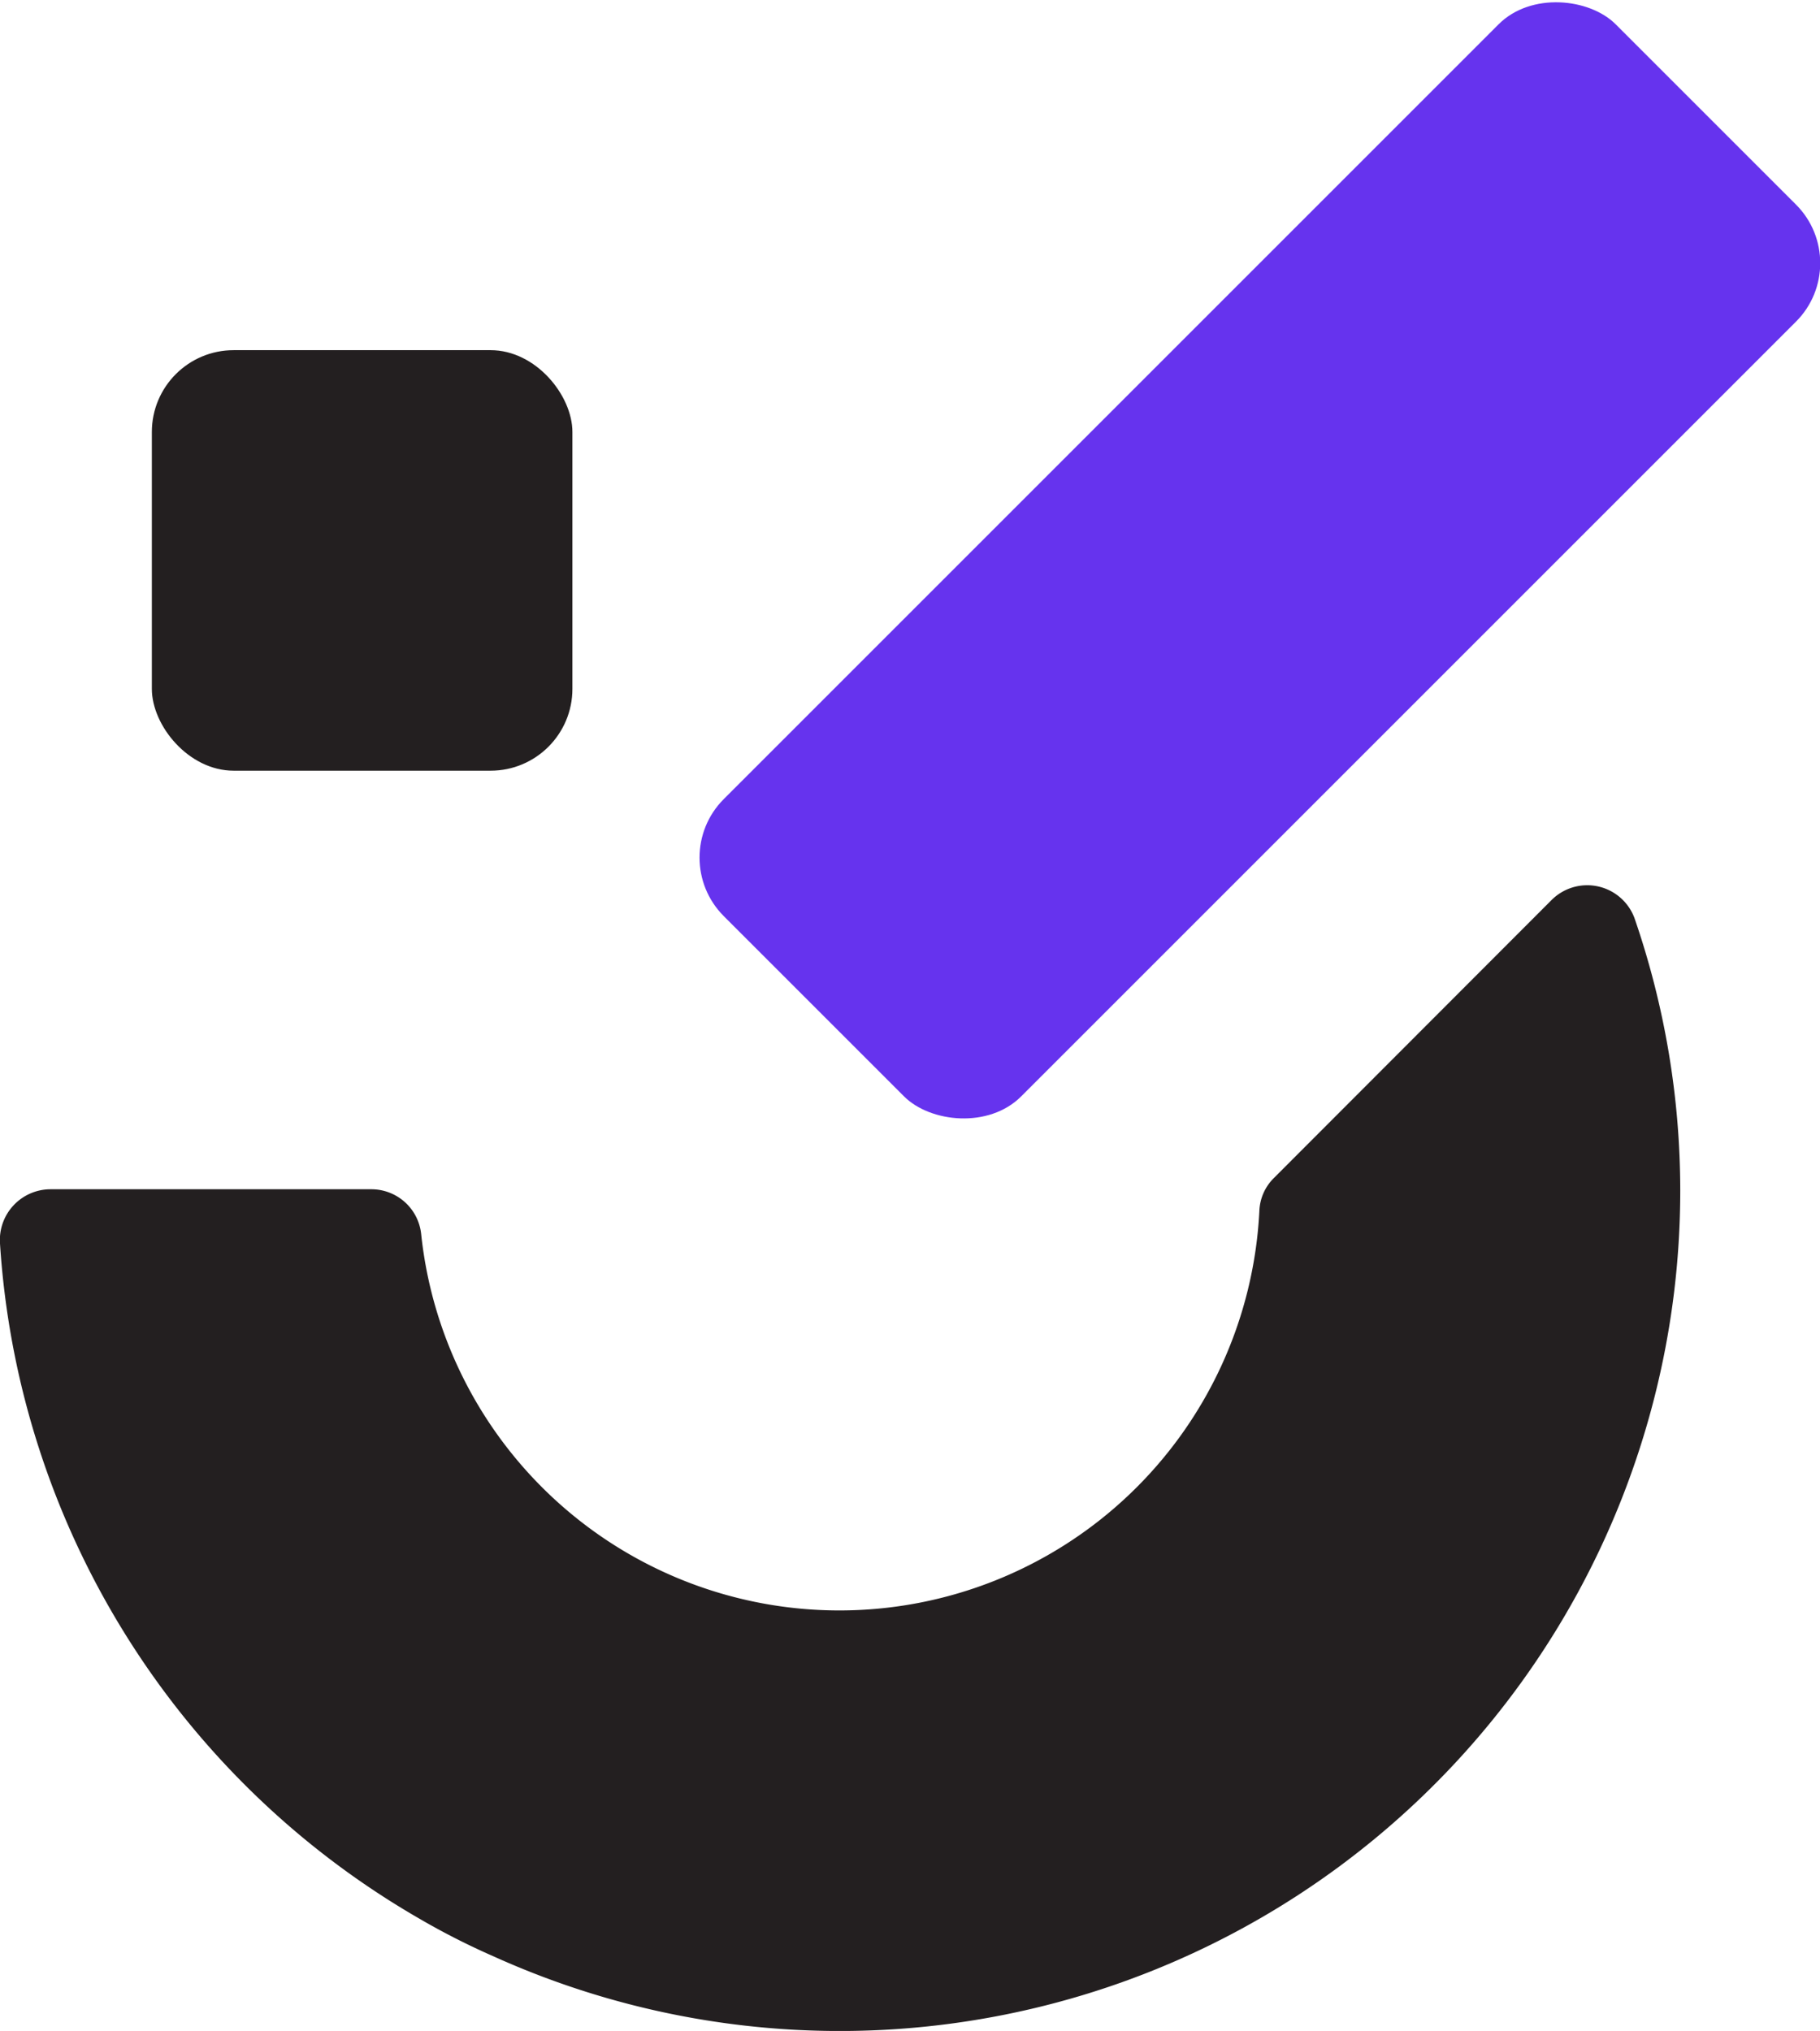 <svg xmlns="http://www.w3.org/2000/svg" viewBox="0 0 55.61 62.06"><defs><style>.cls-1{fill:#63e;}.cls-2{fill:#231f20;}</style></defs><g id="Layer_2" data-name="Layer 2"><g id="Layer_1-2" data-name="Layer 1"><rect class="cls-1" x="19.22" y="10.7" width="38.54" height="12.85" rx="2.53" transform="translate(-0.83 32.23) rotate(-45)"/><rect class="cls-2" x="4.64" y="10.7" width="12.85" height="12.85" rx="2.5"/><path class="cls-2" d="M51.34,36.37A25.68,25.68,0,0,1,15.08,59.78a22.2,22.2,0,0,1-2.28-1.16A25.71,25.71,0,0,1,0,38a1.55,1.55,0,0,1,1.54-1.66h9.81a1.53,1.53,0,0,1,1.52,1.38A12.85,12.85,0,0,0,25.64,49.21h0A12.85,12.85,0,0,0,38.48,37a1.49,1.49,0,0,1,.44-1l8.49-8.5a1.54,1.54,0,0,1,2.53.55A25.54,25.54,0,0,1,51.34,36.37Z"/></g></g></svg>